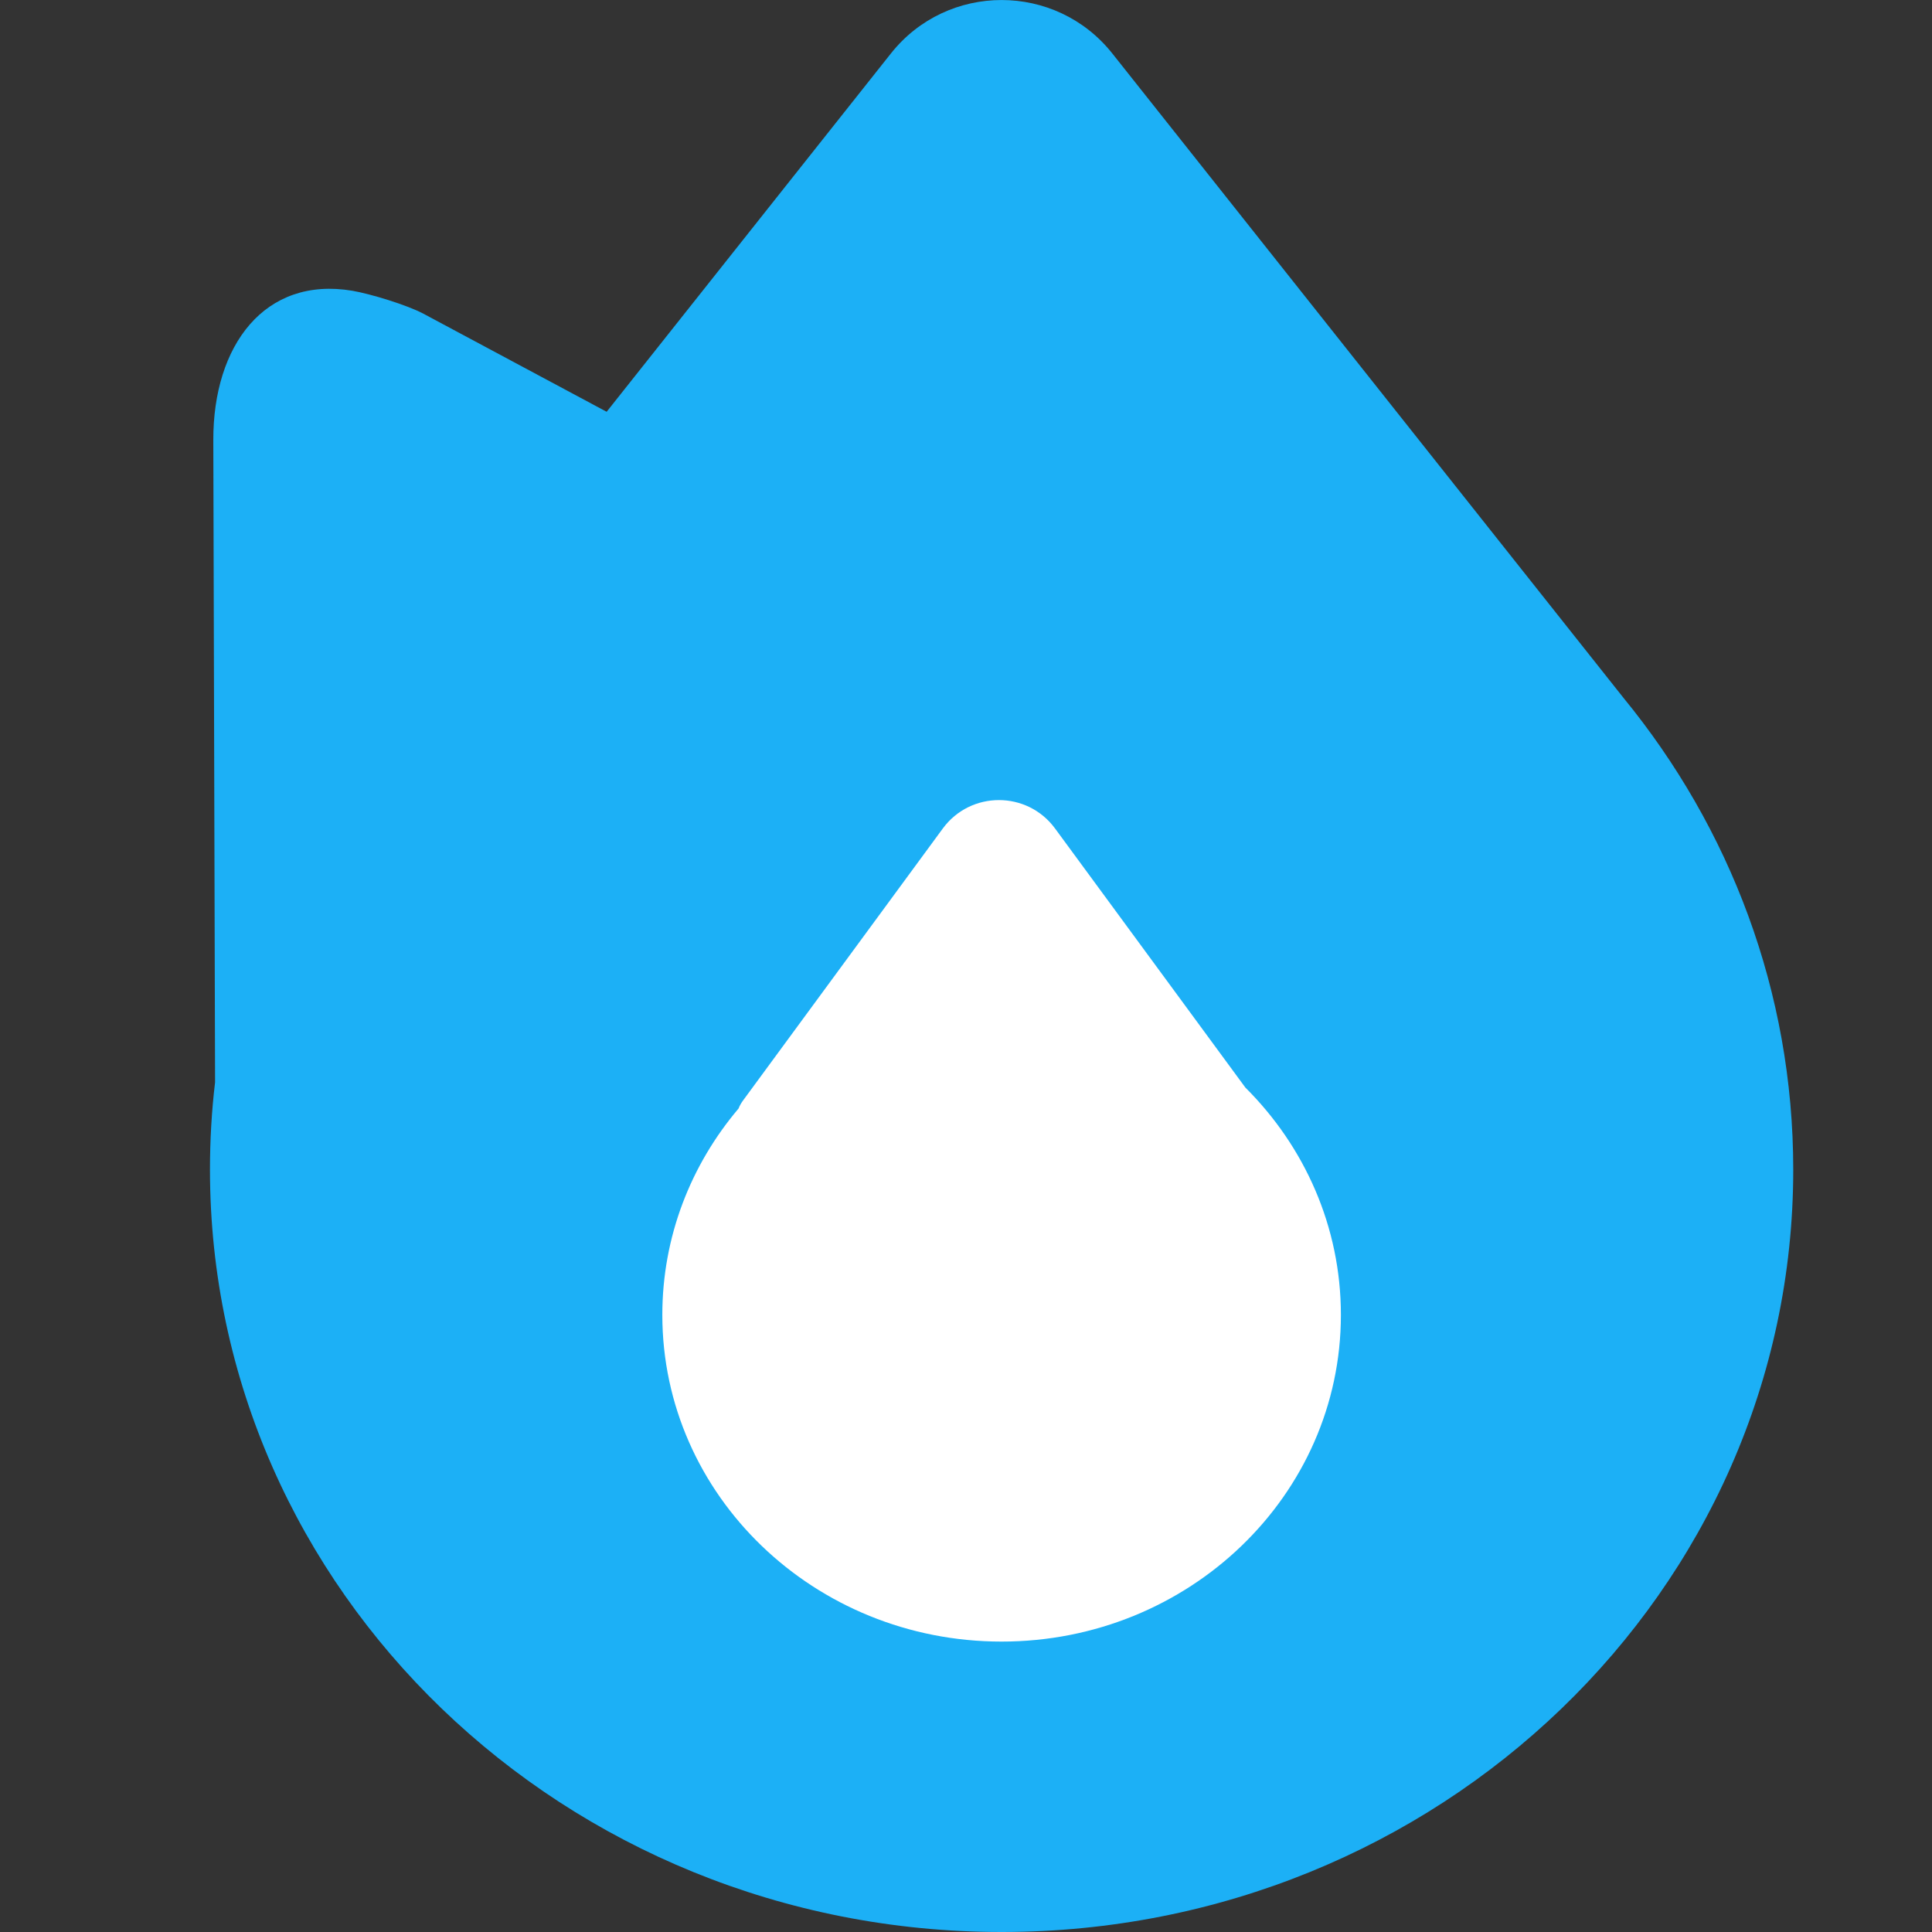 <svg viewBox="0 0 22 22" fill="none" xmlns="http://www.w3.org/2000/svg"><rect x="0" y="0" width="22" height="22" fill="#333333" stroke="none"/><g clip-path="url(#clip0)"><path d="M10.144 0.61C10.788 -0.203 12.022 -0.203 12.667 0.61L18.488 7.948C19.698 9.426 20.42 11.291 20.42 13.319C20.42 18.113 16.384 22 11.405 22C6.427 22 2.391 18.113 2.391 13.319C2.391 12.983 2.41 12.651 2.449 12.325L2.429 5.012C2.426 3.936 3.012 3.143 4.013 3.311C4.213 3.345 4.634 3.472 4.823 3.573L6.908 4.689L10.144 0.61Z" fill="#1CB0F6"/><path d="M12.014 9.434C11.697 9.003 11.053 9.003 10.736 9.434L8.46 12.533C8.439 12.562 8.422 12.592 8.41 12.623C7.867 13.264 7.542 14.082 7.542 14.973C7.542 17.027 9.272 18.693 11.405 18.693C13.539 18.693 15.269 17.027 15.269 14.973C15.269 13.967 14.854 13.054 14.181 12.384L12.014 9.434Z" fill="white"/></g><defs><clipPath id="clip0"><rect width="22" height="22" fill="white"/></clipPath></defs></svg>